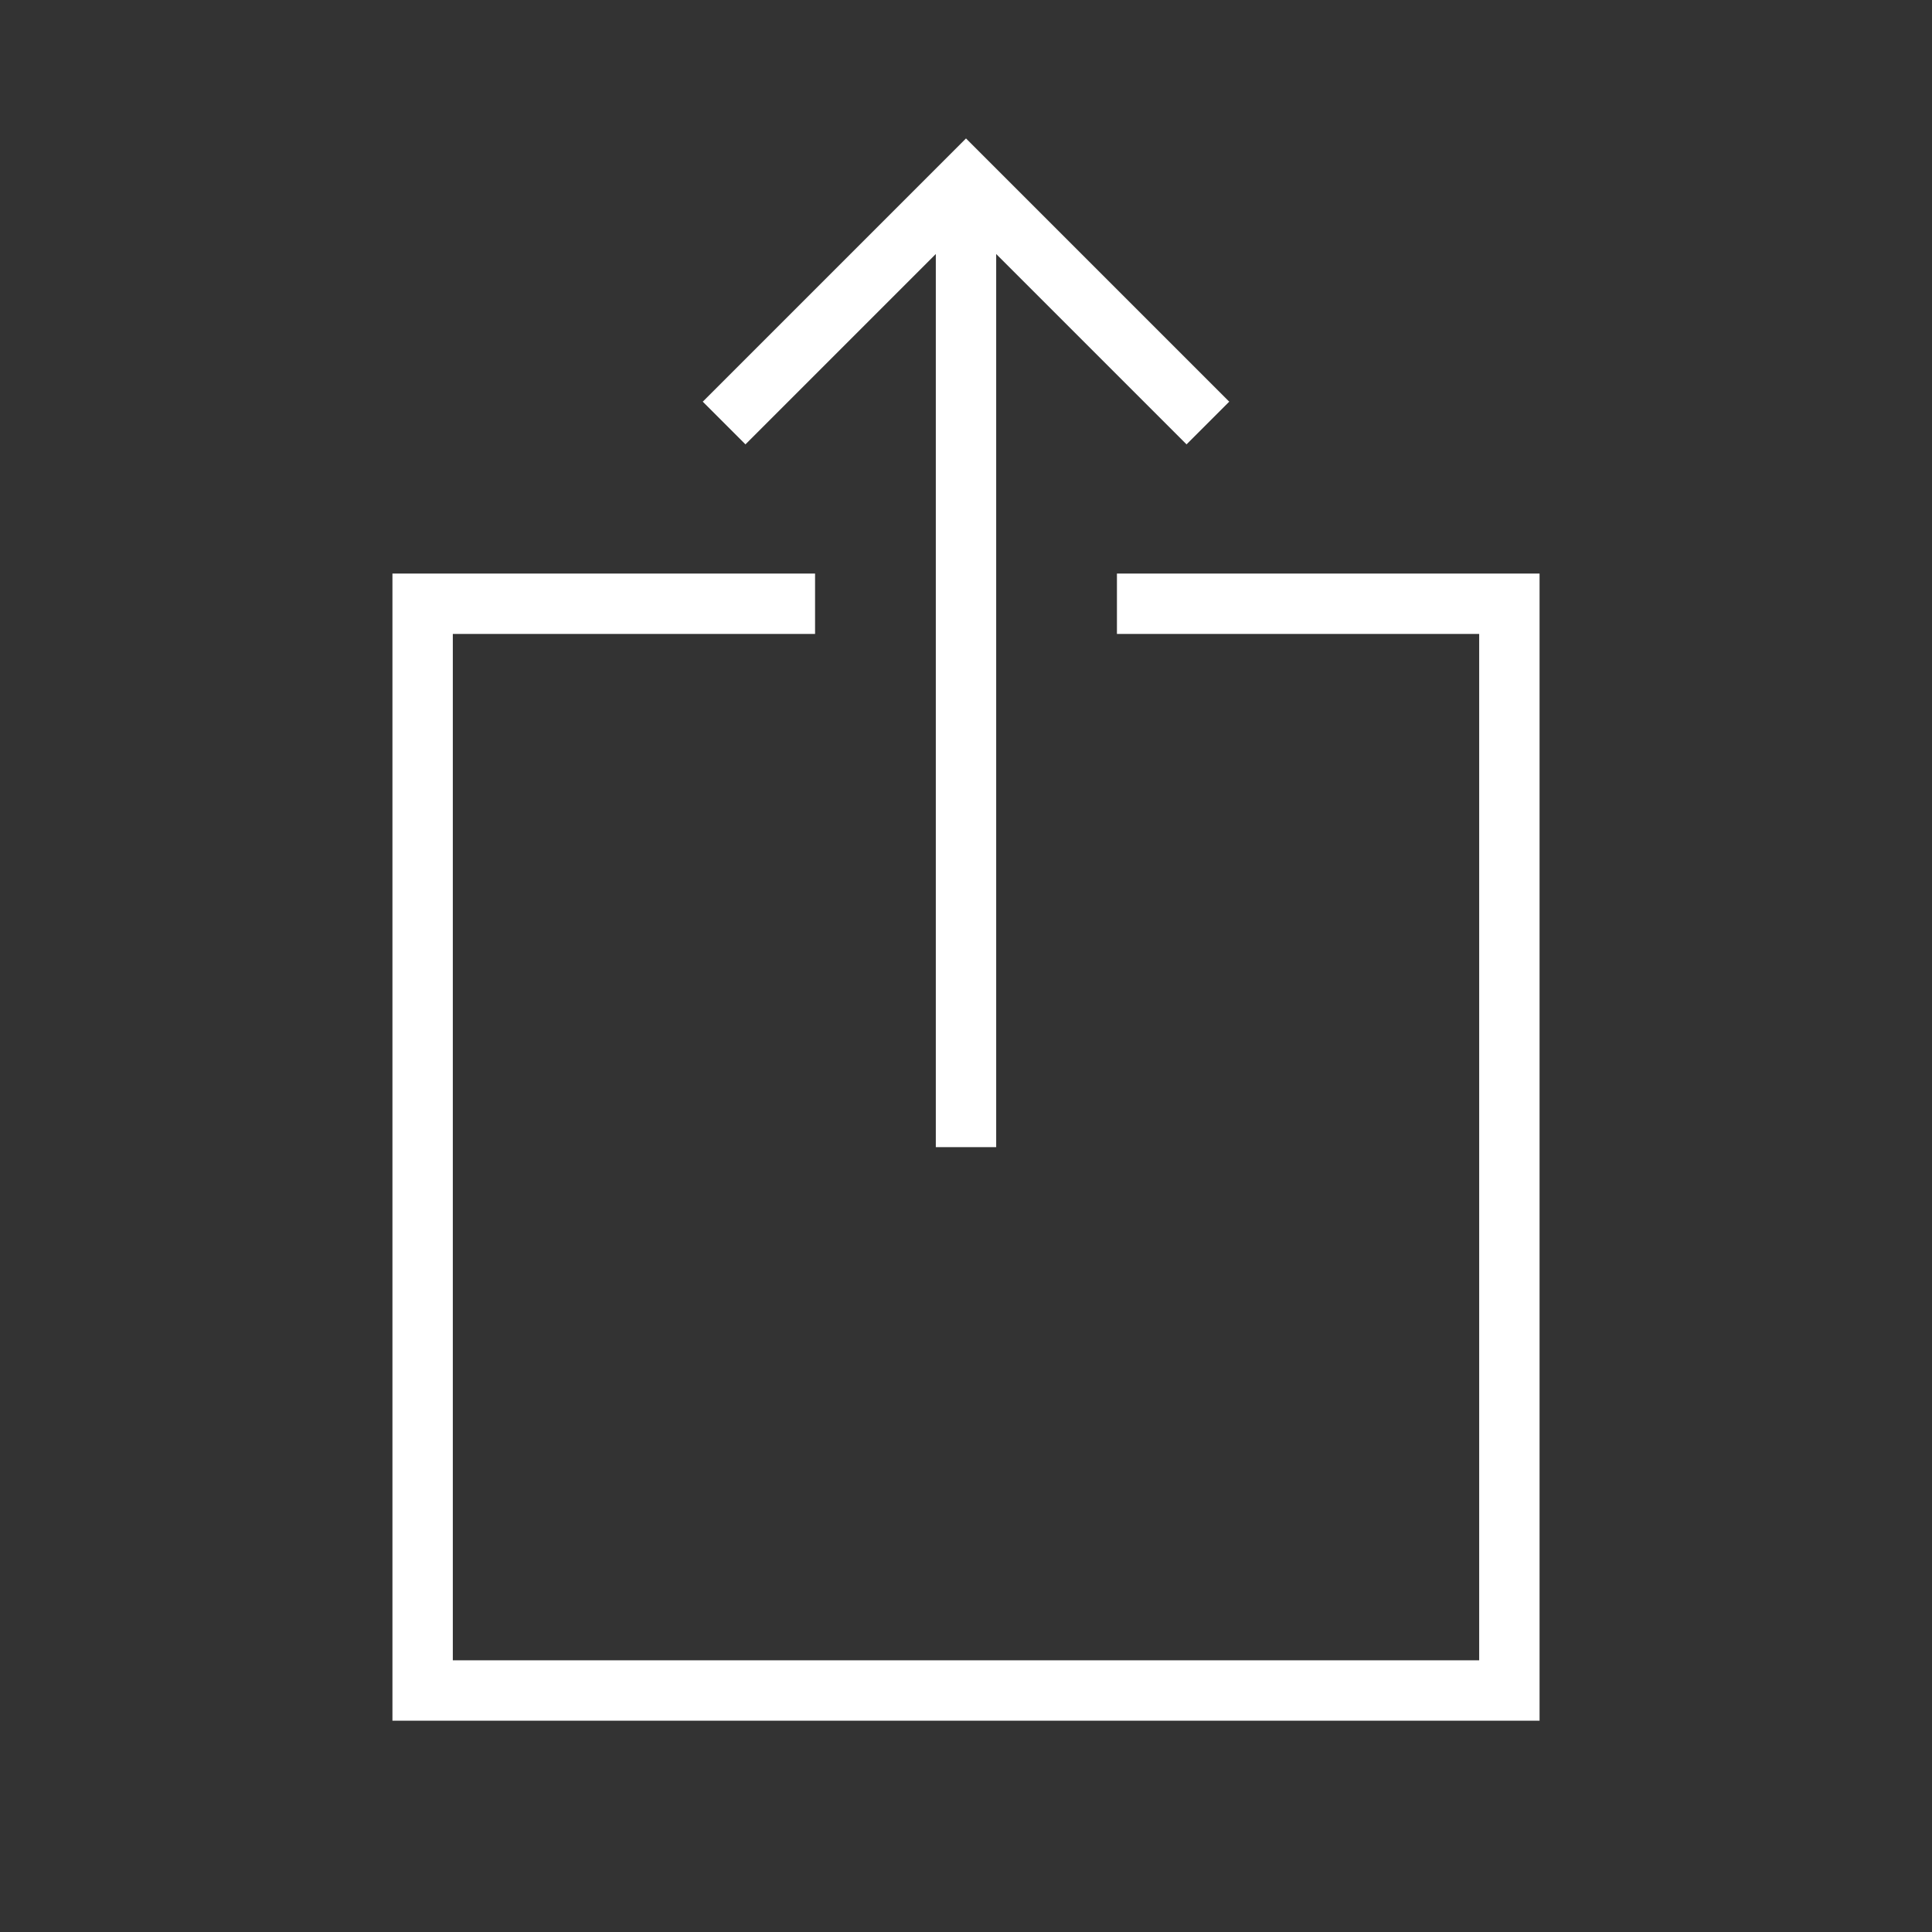 <?xml version="1.0" encoding="utf-8"?>
<!-- Generator: Adobe Illustrator 18.1.1, SVG Export Plug-In . SVG Version: 6.00 Build 0)  -->
<svg version="1.2" baseProfile="tiny" xmlns="http://www.w3.org/2000/svg" xmlns:xlink="http://www.w3.org/1999/xlink" x="0px"
	 y="0px" width="64px" height="64px" viewBox="0 0 64 64" xml:space="preserve">

<rect x="0" y="0" width="64" height="64" fill="#333333" stroke="none"/>

<g id="Production">
	<g>
		<polygon fill="#ffffff" points="37,19 37,21 49,21 49,55 15,55 15,21 27,21 27,19 13,19 13,57 51,57 51,19 		"/>
		<polygon fill="#ffffff" points="31,8.414 31,38 33,38 33,8.414 39.306,14.72 40.72,13.306 32,4.586 23.28,13.306 
			24.694,14.72 		"/>
	</g>
</g>
</svg>
